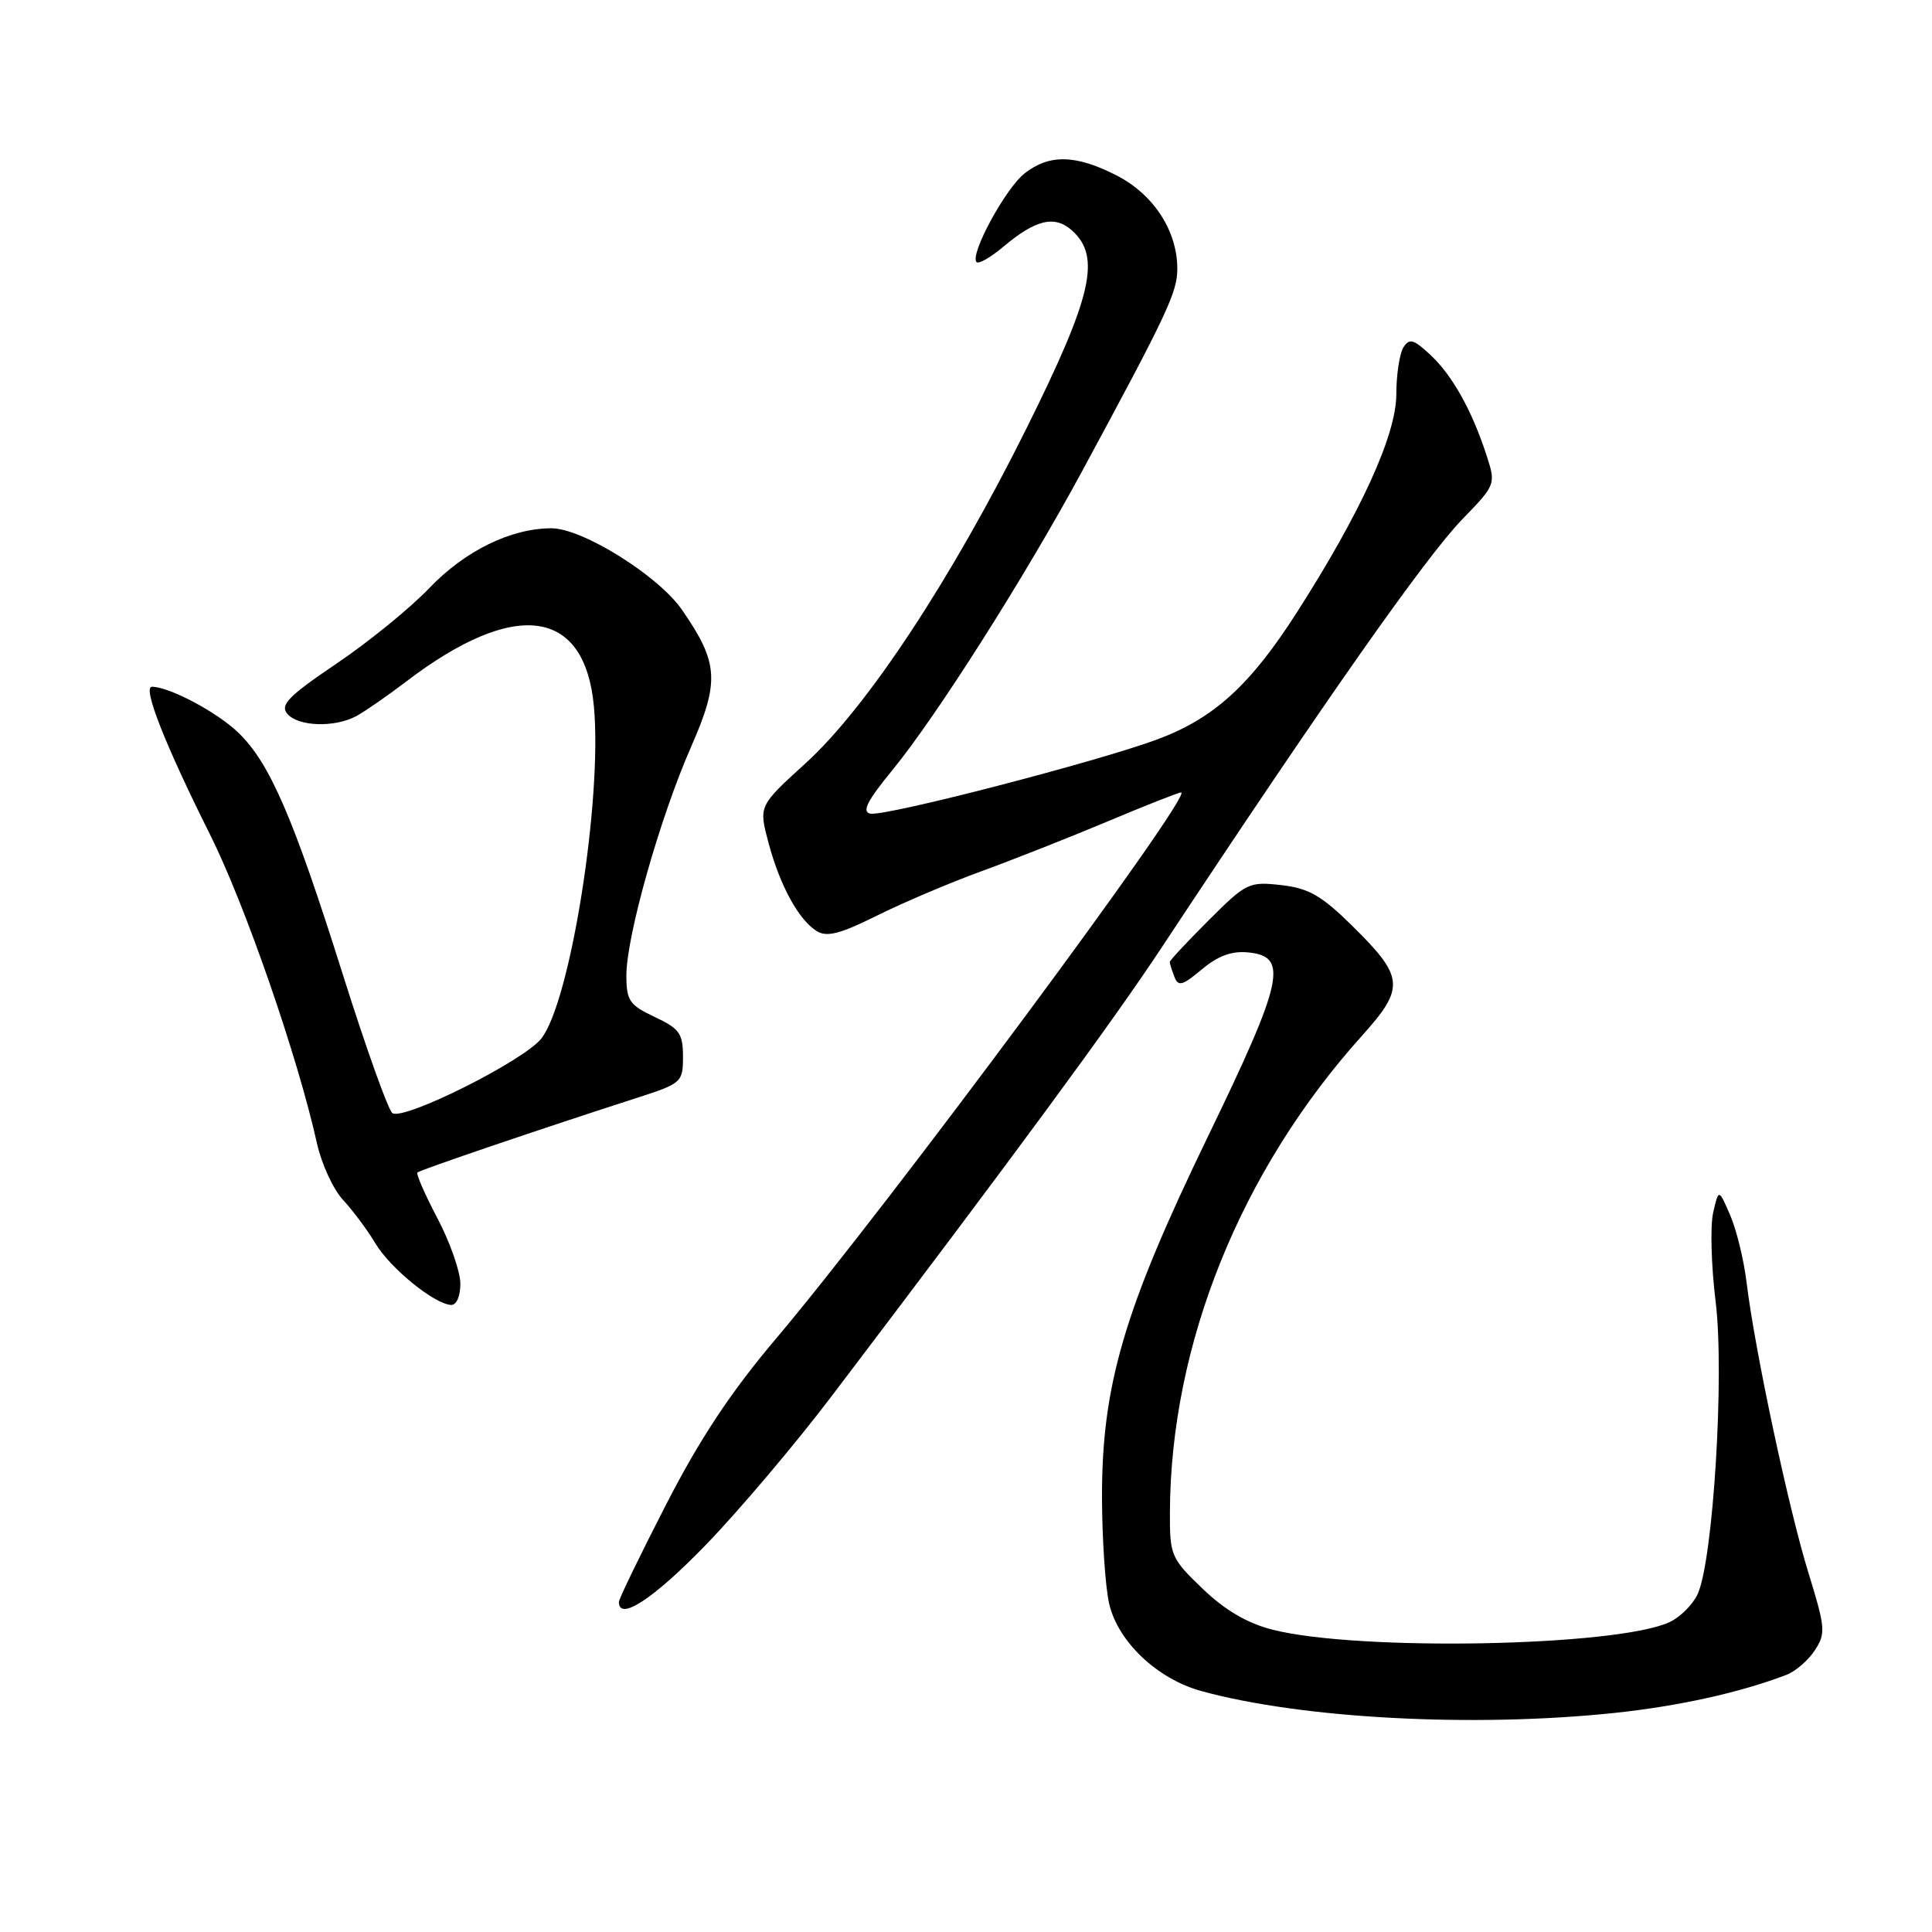 <?xml version="1.0" encoding="UTF-8" standalone="no"?>
<!DOCTYPE svg PUBLIC "-//W3C//DTD SVG 1.1//EN" "http://www.w3.org/Graphics/SVG/1.1/DTD/svg11.dtd" >
<svg xmlns="http://www.w3.org/2000/svg" xmlns:xlink="http://www.w3.org/1999/xlink" version="1.1" viewBox="0 0 256 256">
 <g >
 <path fill="currentColor"
d=" M 213.95 226.97 C 222.46 226.07 230.55 224.28 236.70 221.93 C 237.91 221.47 239.60 220.01 240.47 218.68 C 241.94 216.44 241.88 215.70 239.62 208.39 C 236.99 199.87 232.52 178.89 231.44 170.00 C 231.08 166.97 230.09 162.93 229.25 161.00 C 227.73 157.50 227.73 157.50 227.00 160.70 C 226.60 162.46 226.75 167.76 227.33 172.48 C 228.52 182.08 227.01 206.70 224.95 211.22 C 224.30 212.63 222.61 214.31 221.18 214.96 C 214.10 218.19 179.93 218.82 168.61 215.94 C 165.27 215.09 162.32 213.36 159.36 210.52 C 155.17 206.50 155.00 206.11 155.02 200.42 C 155.09 178.17 164.37 155.14 180.47 137.24 C 186.21 130.86 186.08 129.47 179.14 122.64 C 175.10 118.66 173.40 117.69 169.76 117.28 C 165.49 116.80 165.12 116.98 160.16 121.94 C 157.32 124.77 155.00 127.26 155.00 127.47 C 155.00 127.67 155.27 128.55 155.61 129.42 C 156.12 130.76 156.67 130.61 159.25 128.45 C 161.37 126.66 163.21 125.98 165.39 126.20 C 170.78 126.72 170.08 129.90 160.02 150.67 C 148.93 173.58 145.99 183.62 146.02 198.45 C 146.04 203.98 146.46 210.30 146.97 212.50 C 148.13 217.53 153.33 222.46 159.17 224.07 C 172.46 227.73 195.27 228.94 213.95 226.97 Z  M 93.50 204.73 C 97.90 200.19 105.42 191.30 110.21 184.98 C 134.44 153.06 147.42 135.41 153.98 125.47 C 175.37 93.09 188.85 73.89 193.72 68.85 C 198.20 64.23 198.22 64.18 196.98 60.35 C 195.05 54.40 192.45 49.74 189.54 47.03 C 187.31 44.94 186.75 44.79 185.96 46.03 C 185.45 46.84 185.02 49.65 185.02 52.27 C 185.00 57.66 180.31 67.92 171.82 81.18 C 165.65 90.81 160.87 95.16 153.39 97.96 C 145.54 100.89 117.30 108.21 115.33 107.81 C 114.16 107.58 114.90 106.12 118.28 102.00 C 124.10 94.89 135.79 76.47 143.35 62.50 C 154.68 41.54 156.00 38.74 156.00 35.61 C 156.00 30.59 152.86 25.76 147.96 23.25 C 142.56 20.48 139.03 20.40 135.76 22.98 C 133.21 24.98 128.45 33.79 129.40 34.73 C 129.68 35.02 131.28 34.10 132.95 32.69 C 137.26 29.07 139.77 28.48 142.07 30.56 C 145.91 34.04 144.71 39.25 136.10 56.59 C 126.11 76.71 114.90 93.72 106.74 101.14 C 100.53 106.79 100.53 106.79 101.82 111.64 C 103.34 117.33 105.80 121.85 108.21 123.37 C 109.56 124.21 111.30 123.76 116.21 121.32 C 119.67 119.60 125.88 116.96 130.00 115.46 C 134.12 113.96 141.64 110.99 146.70 108.87 C 151.76 106.74 156.17 105.00 156.50 105.00 C 158.30 105.00 117.51 160.00 102.84 177.36 C 96.84 184.45 92.75 190.62 88.26 199.36 C 84.83 206.04 82.02 211.84 82.01 212.25 C 81.97 214.89 86.60 211.86 93.50 204.73 Z  M 61.00 170.10 C 61.00 168.51 59.64 164.62 57.98 161.46 C 56.32 158.30 55.11 155.55 55.31 155.36 C 55.64 155.03 71.77 149.54 84.50 145.44 C 90.32 143.56 90.50 143.39 90.50 140.01 C 90.50 136.95 90.03 136.29 86.75 134.75 C 83.40 133.17 83.00 132.59 83.00 129.24 C 83.00 124.06 87.44 108.38 91.53 99.06 C 95.39 90.28 95.23 87.83 90.35 80.78 C 87.22 76.27 77.18 70.00 73.07 70.00 C 67.70 70.00 61.60 72.99 56.89 77.92 C 54.36 80.57 48.82 85.08 44.58 87.94 C 38.24 92.22 37.09 93.40 38.06 94.57 C 39.47 96.27 44.30 96.44 47.19 94.90 C 48.32 94.29 51.29 92.24 53.78 90.34 C 68.24 79.30 77.51 80.53 78.70 93.66 C 79.82 105.99 75.58 132.72 71.73 137.61 C 69.42 140.55 53.59 148.48 52.00 147.50 C 51.47 147.17 48.52 138.93 45.45 129.20 C 38.87 108.32 35.77 101.13 31.58 97.08 C 28.77 94.37 22.44 91.00 20.13 91.00 C 18.85 91.00 21.87 98.67 27.83 110.58 C 32.46 119.83 39.44 139.98 42.00 151.50 C 42.61 154.25 44.17 157.62 45.46 159.00 C 46.74 160.38 48.67 162.96 49.73 164.74 C 51.70 168.03 57.49 172.76 59.75 172.91 C 60.48 172.96 61.00 171.80 61.00 170.10 Z "/>
</g>
</svg>